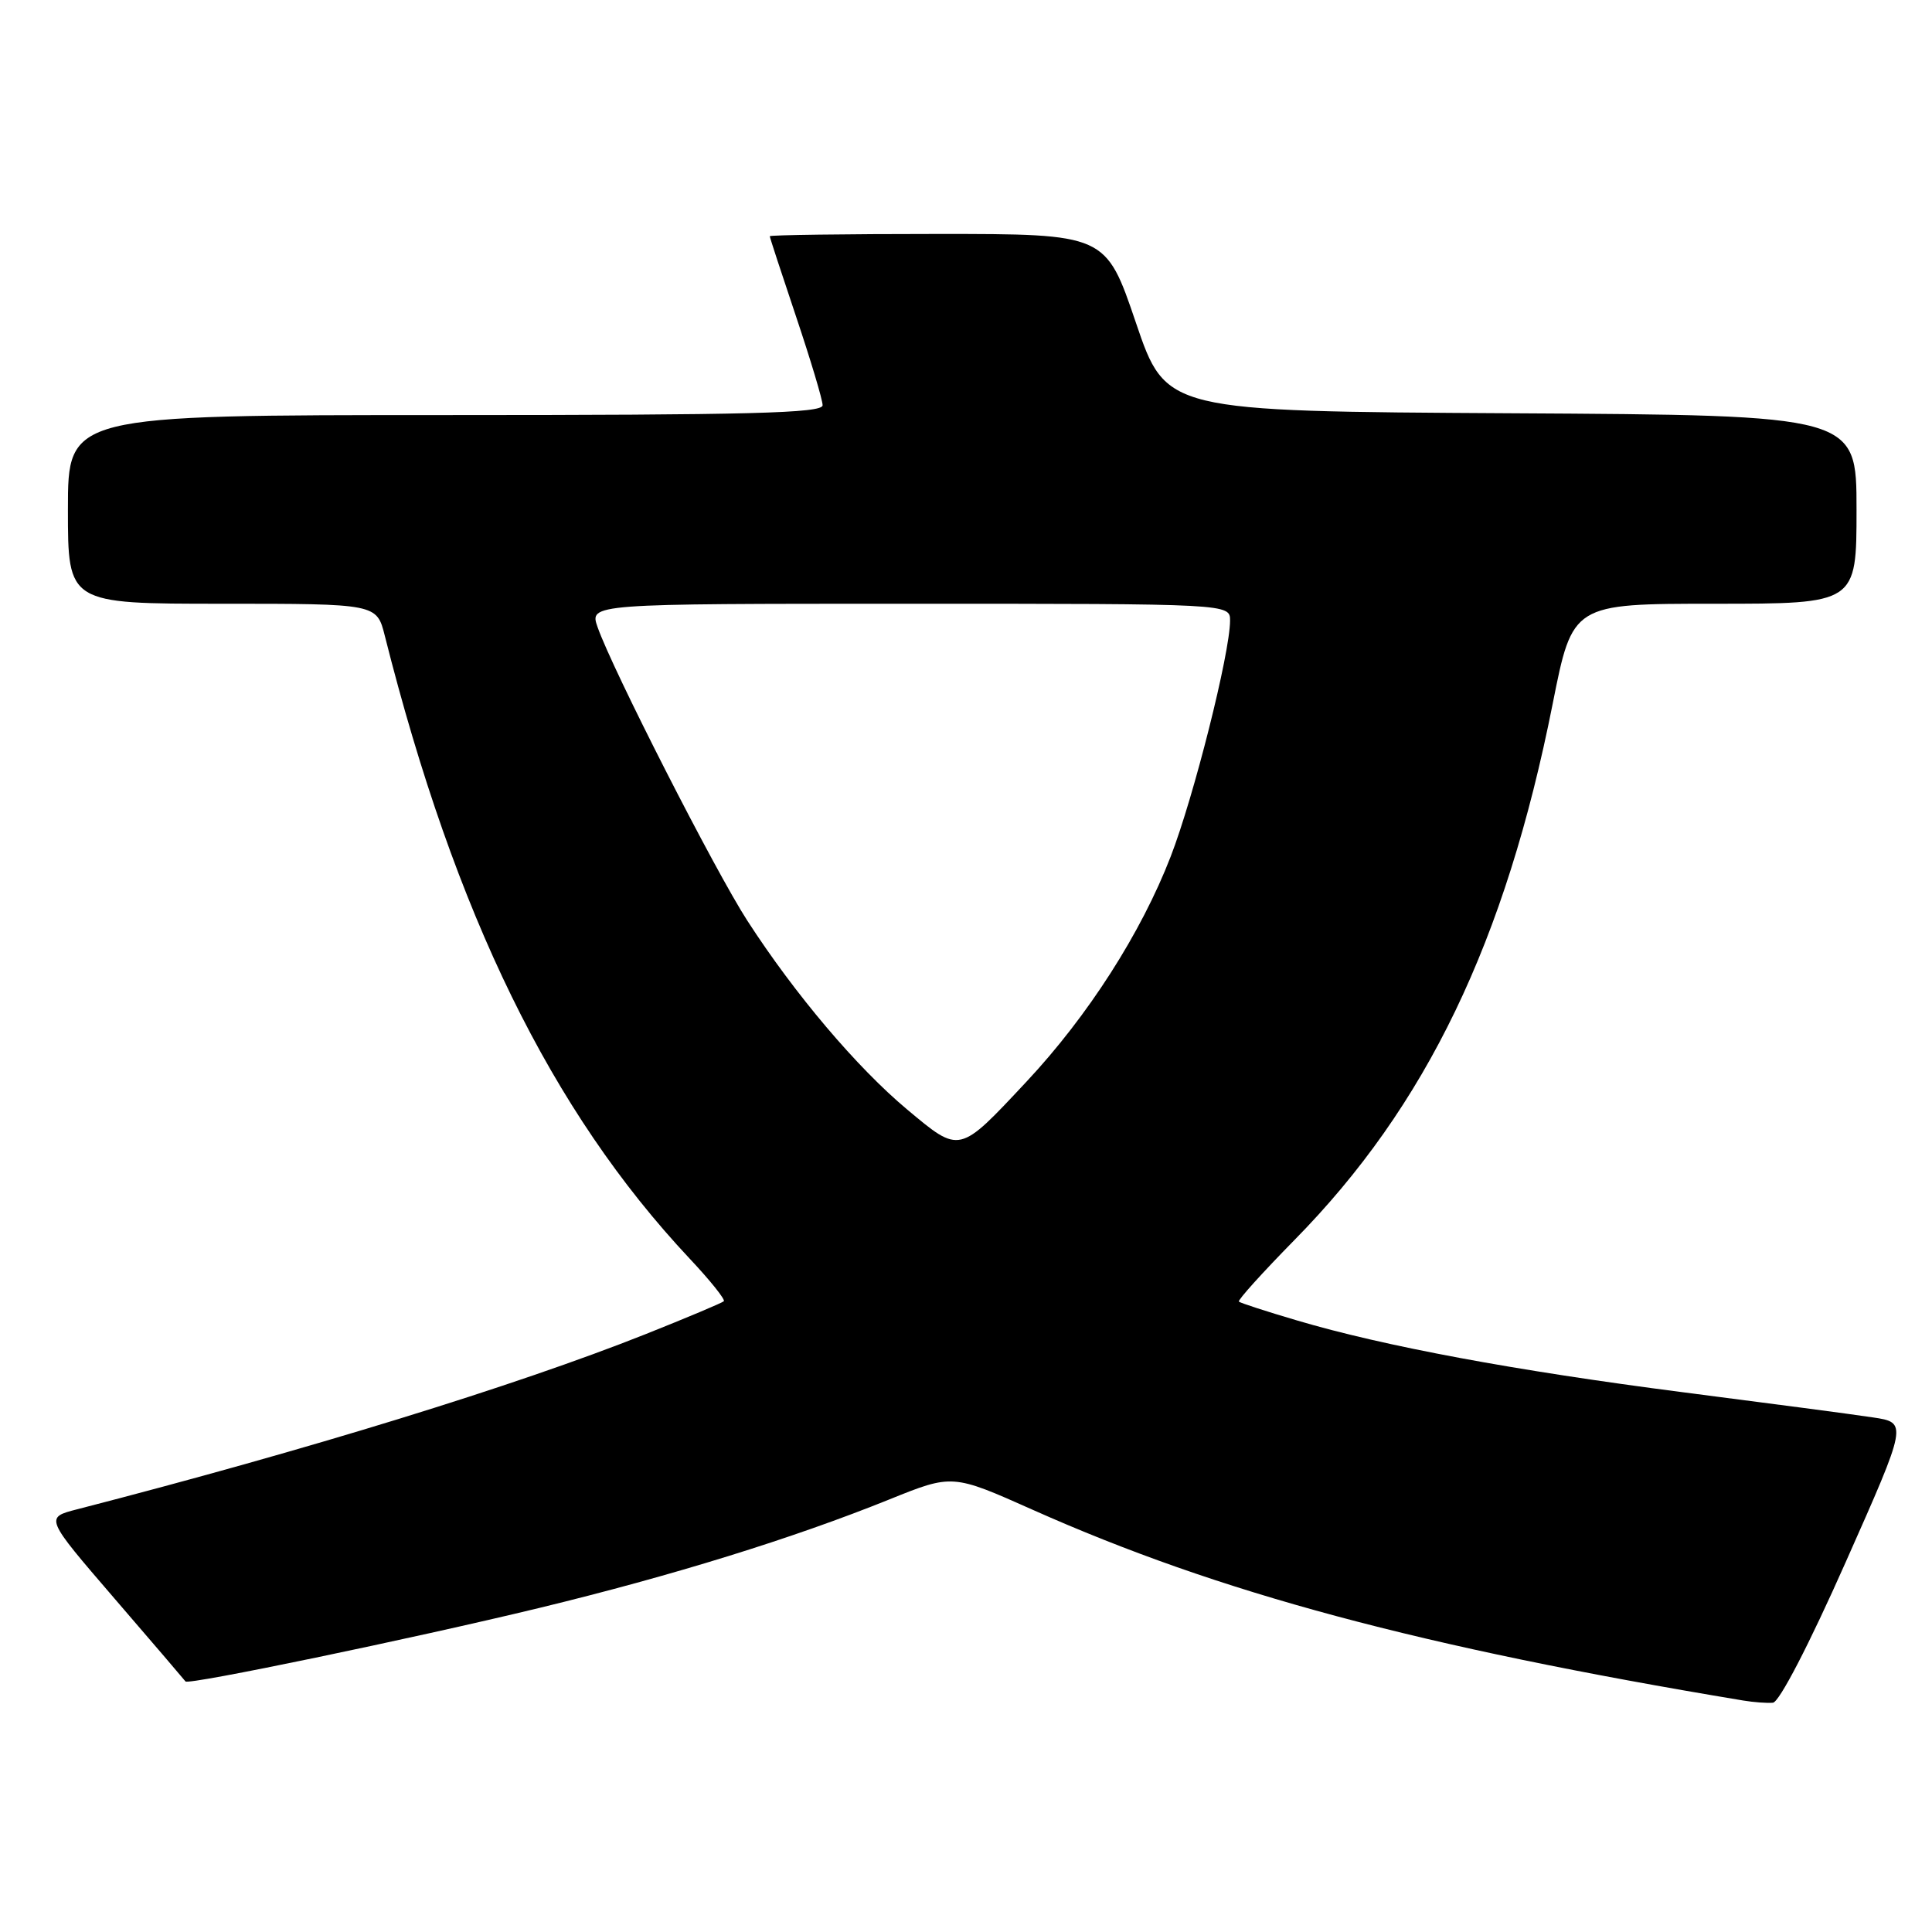 <?xml version="1.0" encoding="UTF-8" standalone="no"?>
<!DOCTYPE svg PUBLIC "-//W3C//DTD SVG 1.1//EN" "http://www.w3.org/Graphics/SVG/1.1/DTD/svg11.dtd" >
<svg xmlns="http://www.w3.org/2000/svg" xmlns:xlink="http://www.w3.org/1999/xlink" version="1.1" viewBox="0 0 256 256">
 <g >
 <path fill="currentColor"
d=" M 244.56 207.00 C 252.78 188.50 252.78 188.50 248.14 187.81 C 245.59 187.42 234.28 185.93 223.00 184.48 C 200.79 181.62 183.40 178.39 171.84 174.96 C 167.80 173.77 164.35 172.65 164.16 172.47 C 163.97 172.29 167.28 168.63 171.50 164.33 C 189.00 146.56 199.49 124.76 205.74 93.25 C 208.37 80.00 208.37 80.00 227.19 80.00 C 246.00 80.00 246.00 80.00 246.00 67.51 C 246.00 55.02 246.00 55.02 200.25 54.76 C 154.50 54.50 154.50 54.50 150.51 42.75 C 146.52 31.00 146.52 31.00 124.26 31.00 C 112.02 31.00 102.00 31.14 102.00 31.30 C 102.00 31.47 103.58 36.28 105.50 42.00 C 107.42 47.72 109.00 52.98 109.00 53.70 C 109.00 54.75 99.43 55.00 59.00 55.00 C 9.00 55.00 9.00 55.00 9.00 67.50 C 9.00 80.00 9.00 80.00 29.46 80.00 C 49.92 80.00 49.92 80.00 50.99 84.25 C 60.31 121.21 73.04 147.22 91.37 166.76 C 94.09 169.65 96.13 172.20 95.91 172.42 C 95.68 172.64 91.00 174.61 85.50 176.80 C 68.26 183.65 40.78 192.11 10.22 199.99 C 5.94 201.09 5.94 201.09 15.16 211.80 C 20.23 217.68 24.47 222.64 24.58 222.80 C 24.91 223.31 54.60 217.14 71.50 213.05 C 89.15 208.77 105.09 203.83 117.85 198.68 C 126.20 195.31 126.20 195.31 136.85 200.06 C 161.57 211.08 188.15 218.21 231.00 225.33 C 232.38 225.56 234.14 225.69 234.92 225.62 C 235.76 225.55 239.73 217.89 244.56 207.00 Z  M 120.21 147.02 C 113.56 141.46 105.33 131.75 99.03 122.00 C 94.74 115.37 81.14 88.70 79.18 83.09 C 78.10 80.00 78.10 80.00 120.55 80.00 C 163.00 80.00 163.00 80.00 162.99 82.25 C 162.97 86.58 158.19 105.57 155.12 113.50 C 151.21 123.62 144.16 134.62 136.02 143.32 C 127.02 152.94 127.24 152.89 120.21 147.02 Z "/>
</g>
</svg>